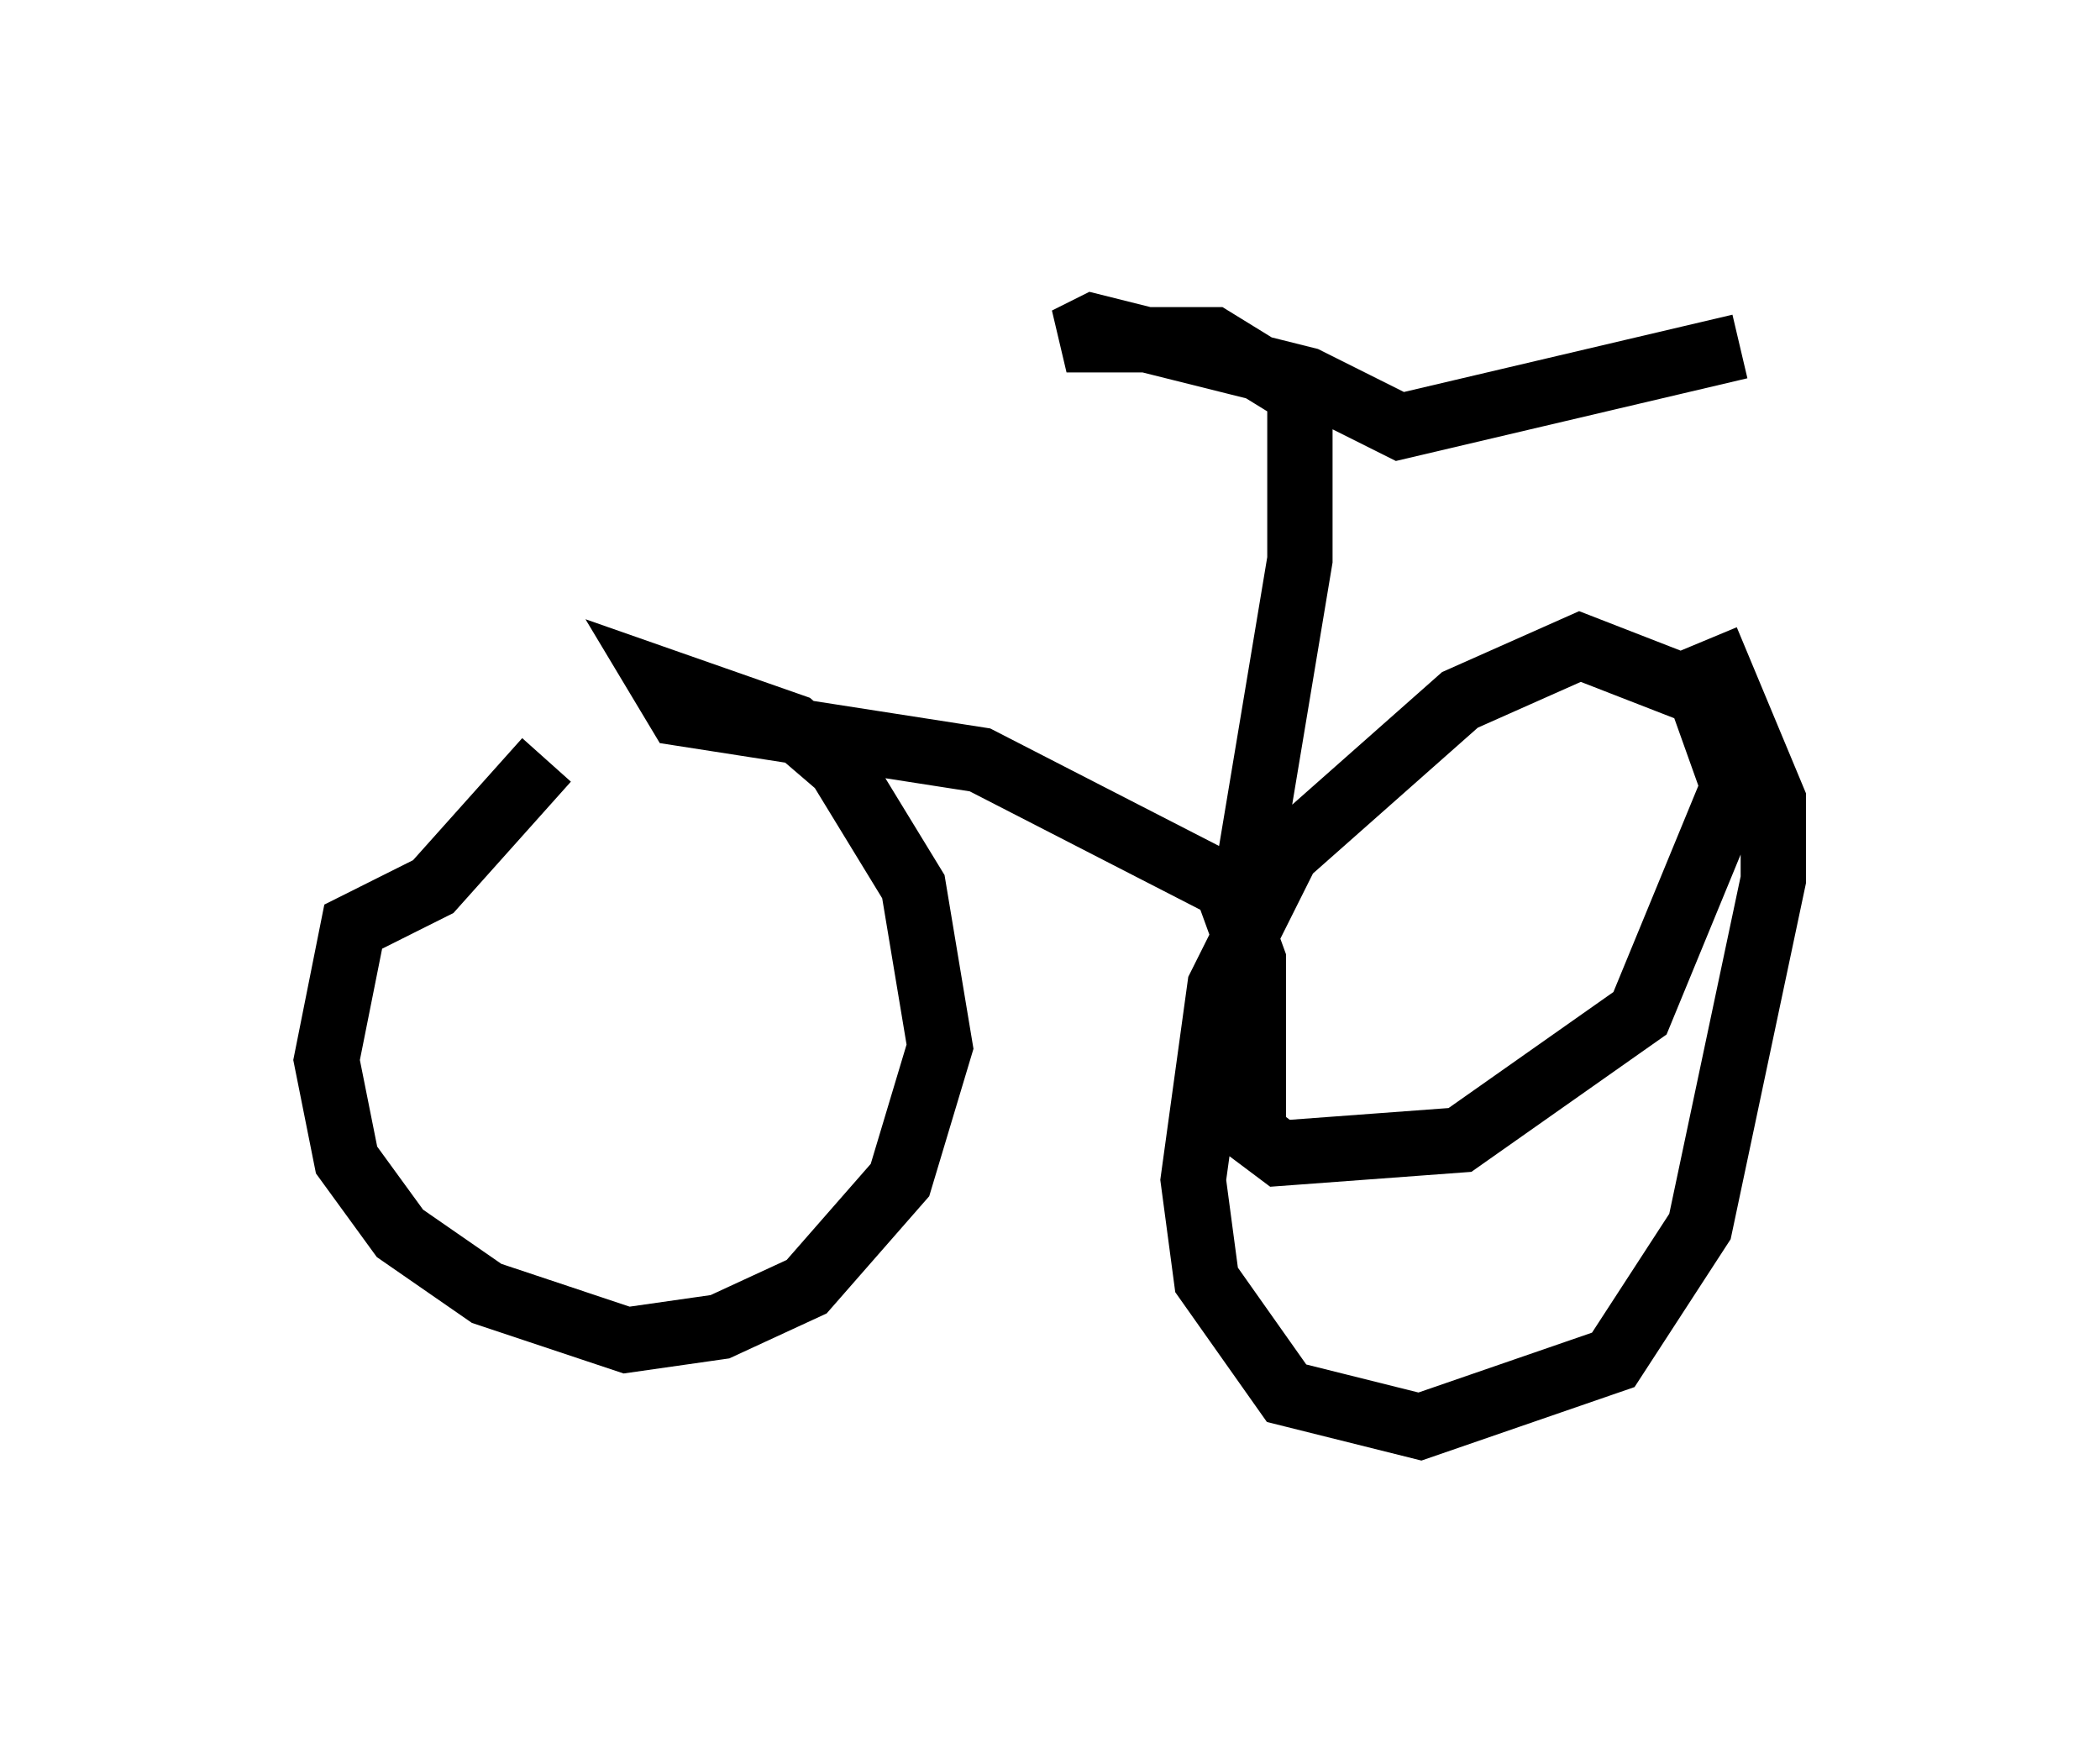 <?xml version="1.0" encoding="utf-8" ?>
<svg baseProfile="full" height="26.844" version="1.1" width="32.152" xmlns="http://www.w3.org/2000/svg" xmlns:ev="http://www.w3.org/2001/xml-events" xmlns:xlink="http://www.w3.org/1999/xlink"><defs /><rect fill="white" height="26.844" width="32.152" x="0" y="0" /><path d="M10.206, 10.41 m-1.838, 1.225 l-1.735, 1.94 -1.225, 0.613 l-0.408, 2.042 0.306, 1.531 l0.817, 1.123 1.327, 0.919 l2.144, 0.715 1.429, -0.204 l1.327, -0.613 1.429, -1.633 l0.613, -2.042 -0.408, -2.45 l-1.123, -1.838 -0.715, -0.613 l-2.042, -0.715 0.306, 0.51 l4.594, 0.715 3.777, 1.94 l0.408, 1.123 0.0, 2.654 l0.408, 0.306 2.756, -0.204 l2.756, -1.94 1.429, -3.471 l-0.51, -1.429 -1.838, -0.715 l-1.838, 0.817 -2.654, 2.348 l-1.021, 2.042 -0.408, 2.96 l0.204, 1.531 1.225, 1.735 l2.042, 0.51 2.96, -1.021 l1.327, -2.042 1.123, -5.308 l0.0, -1.225 -1.021, -2.45 m-7.044, 3.675 l0.817, -4.9 0.0, -2.552 l-1.327, -0.817 -2.246, 0.0 l0.408, -0.204 3.267, 0.817 l1.429, 0.715 5.206, -1.225 " fill="none" stroke="black" stroke-width="1" /></svg>